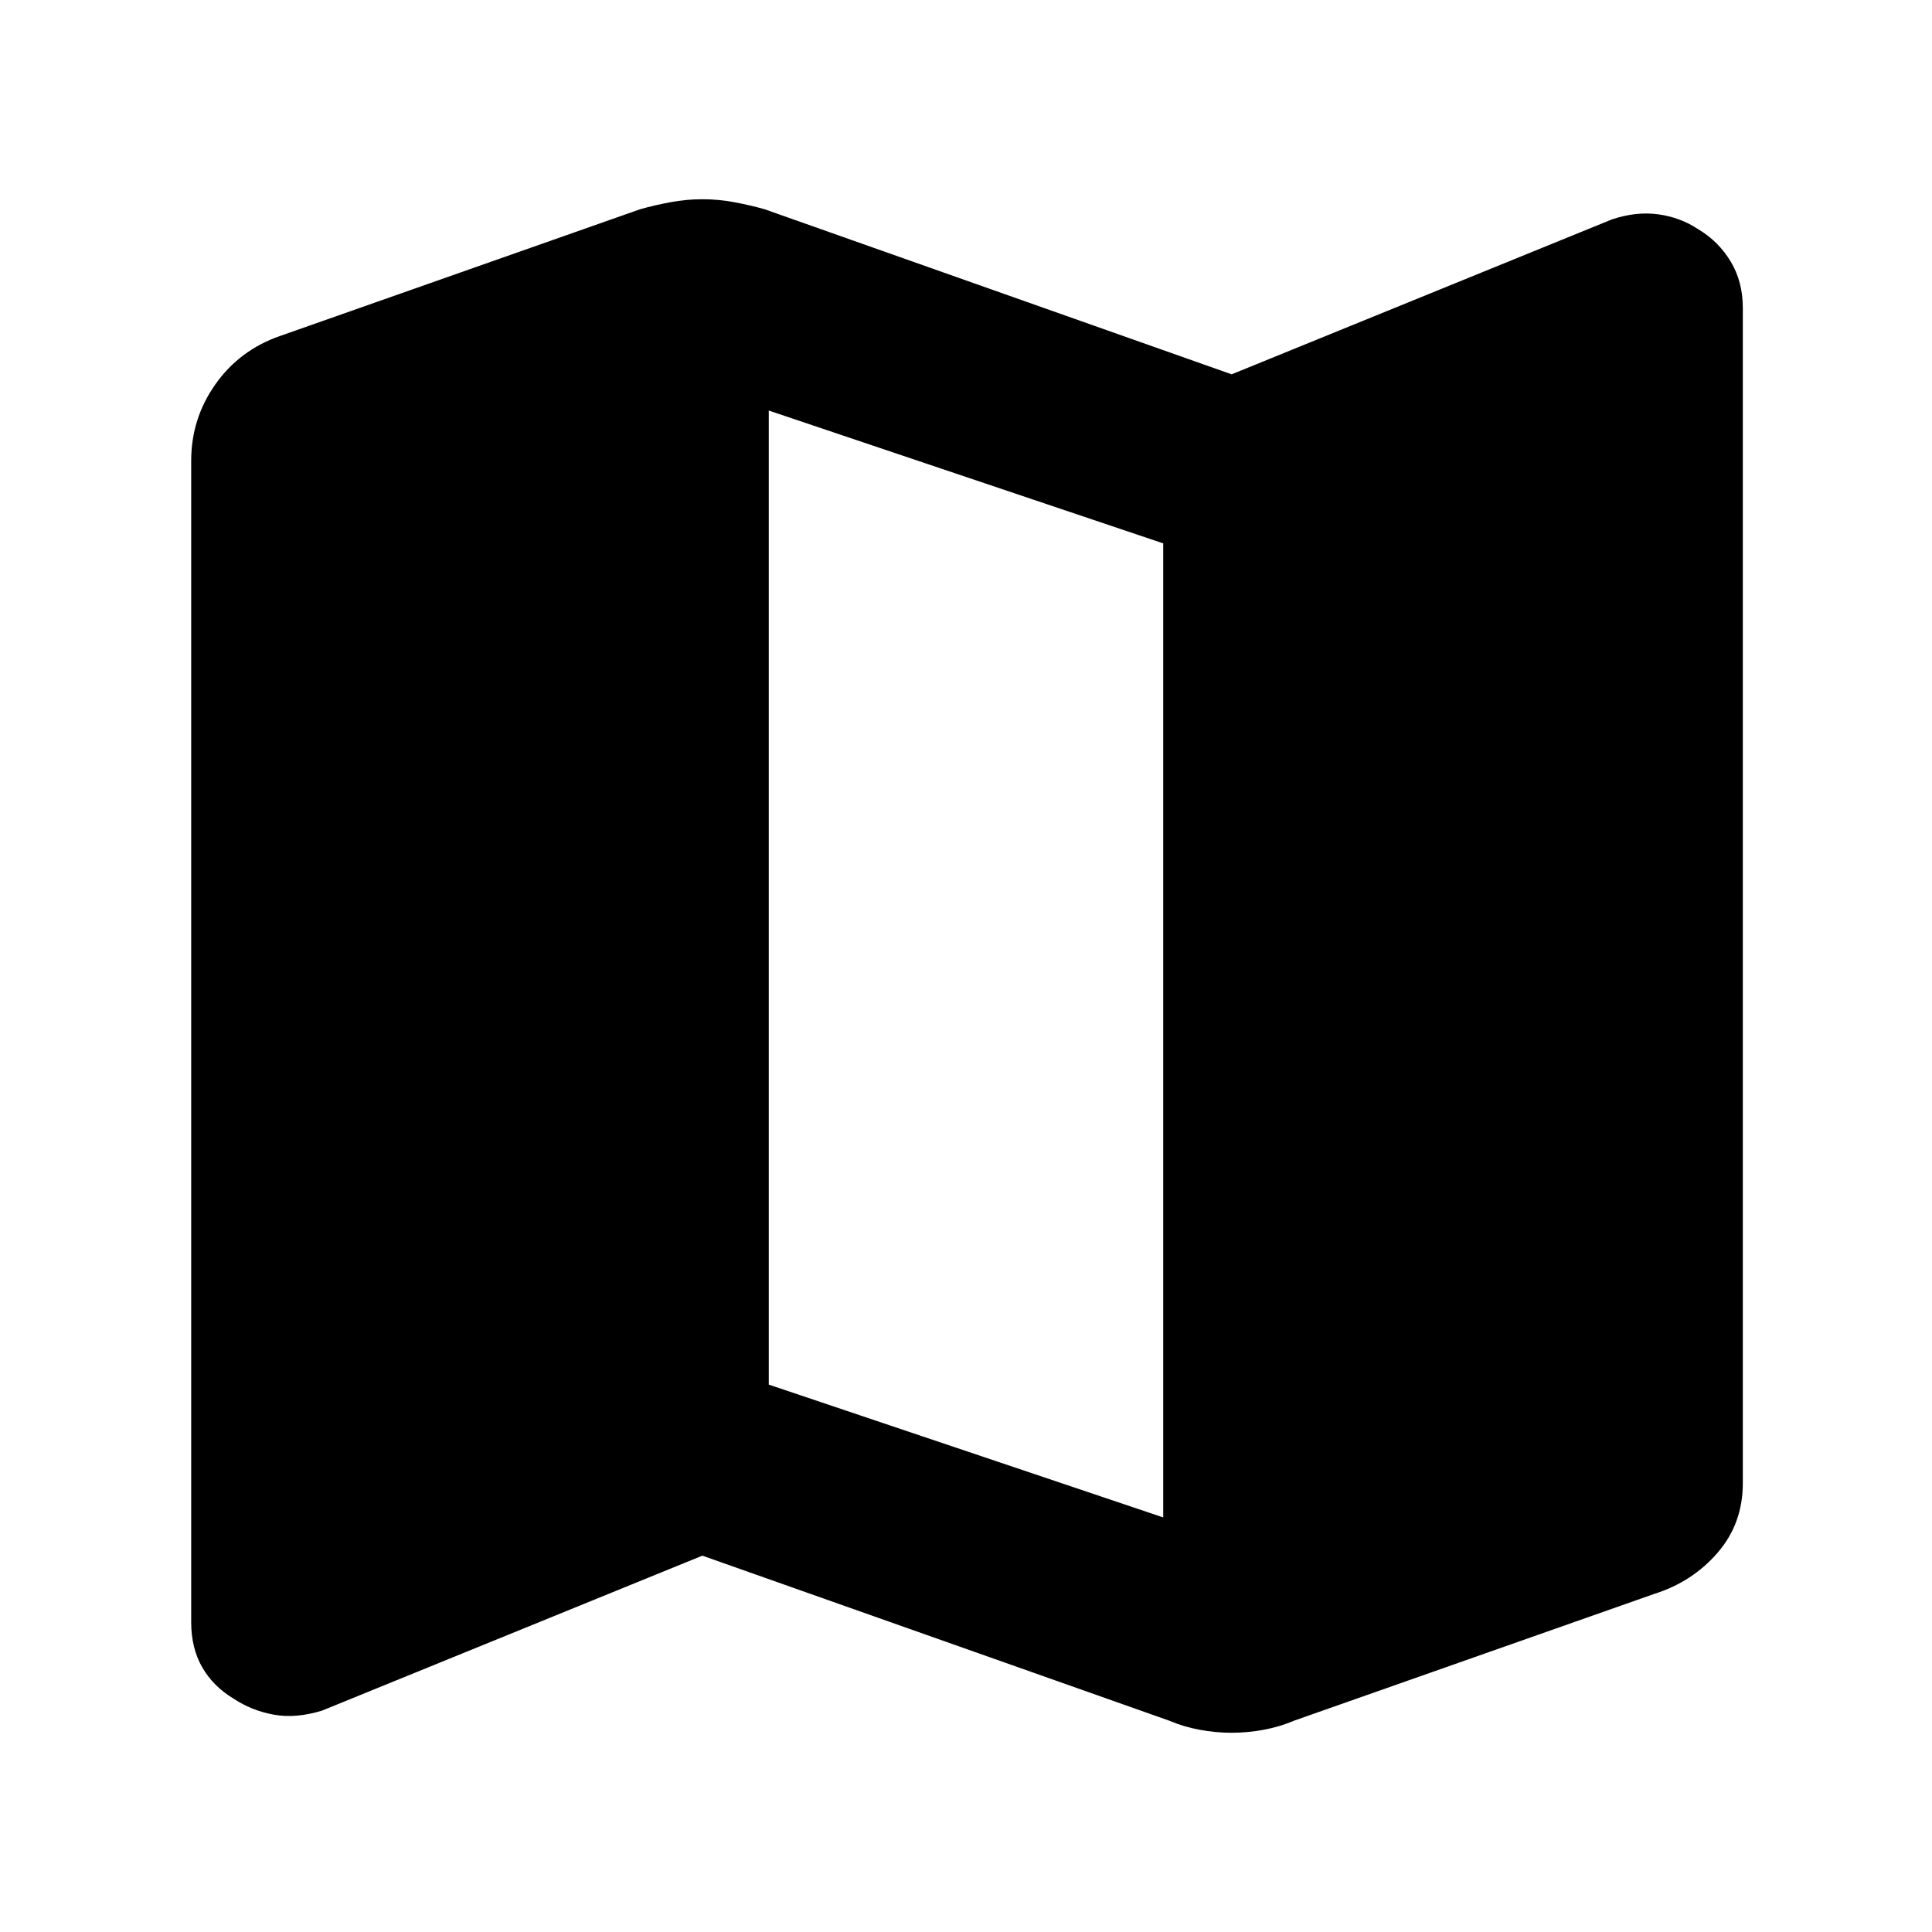 <svg width="100%" height="100%" viewBox="0 0 48 48" fill="none" xmlns="http://www.w3.org/2000/svg">
<mask id="mask0_966_4270" style="mask-type:alpha" maskUnits="userSpaceOnUse" x="0" y="0" width="48" height="48">
<rect width="100%" height="100%" fill="#D9D9D9"/>
</mask>
<g mask="url(#mask0_966_4270)">
<path d="M29.05 42.75L17.45 38.65L8 42.5C7.567 42.633 7.167 42.667 6.8 42.6C6.433 42.533 6.1 42.4 5.8 42.2C5.467 42 5.208 41.742 5.025 41.425C4.842 41.108 4.75 40.733 4.75 40.3V11.45C4.75 10.75 4.95 10.117 5.35 9.55C5.75 8.983 6.283 8.583 6.95 8.35L15.9 5.2C16.133 5.133 16.383 5.075 16.65 5.025C16.917 4.975 17.183 4.95 17.45 4.95C17.717 4.95 17.983 4.975 18.25 5.025C18.517 5.075 18.767 5.133 19 5.2L30.6 9.3L40.05 5.45C40.45 5.317 40.833 5.275 41.2 5.325C41.567 5.375 41.9 5.5 42.2 5.7C42.533 5.9 42.8 6.167 43 6.5C43.2 6.833 43.3 7.217 43.3 7.65V36.85C43.3 37.517 43.092 38.092 42.675 38.575C42.258 39.058 41.733 39.4 41.1 39.6L32.15 42.75C31.917 42.85 31.667 42.925 31.4 42.975C31.133 43.025 30.867 43.05 30.6 43.05C30.333 43.05 30.067 43.025 29.8 42.975C29.533 42.925 29.283 42.85 29.05 42.75ZM28.9 37.7V13.5L19.1 10.2V34.4L28.9 37.7Z" fill="currentColor"/>
</g>
</svg>
